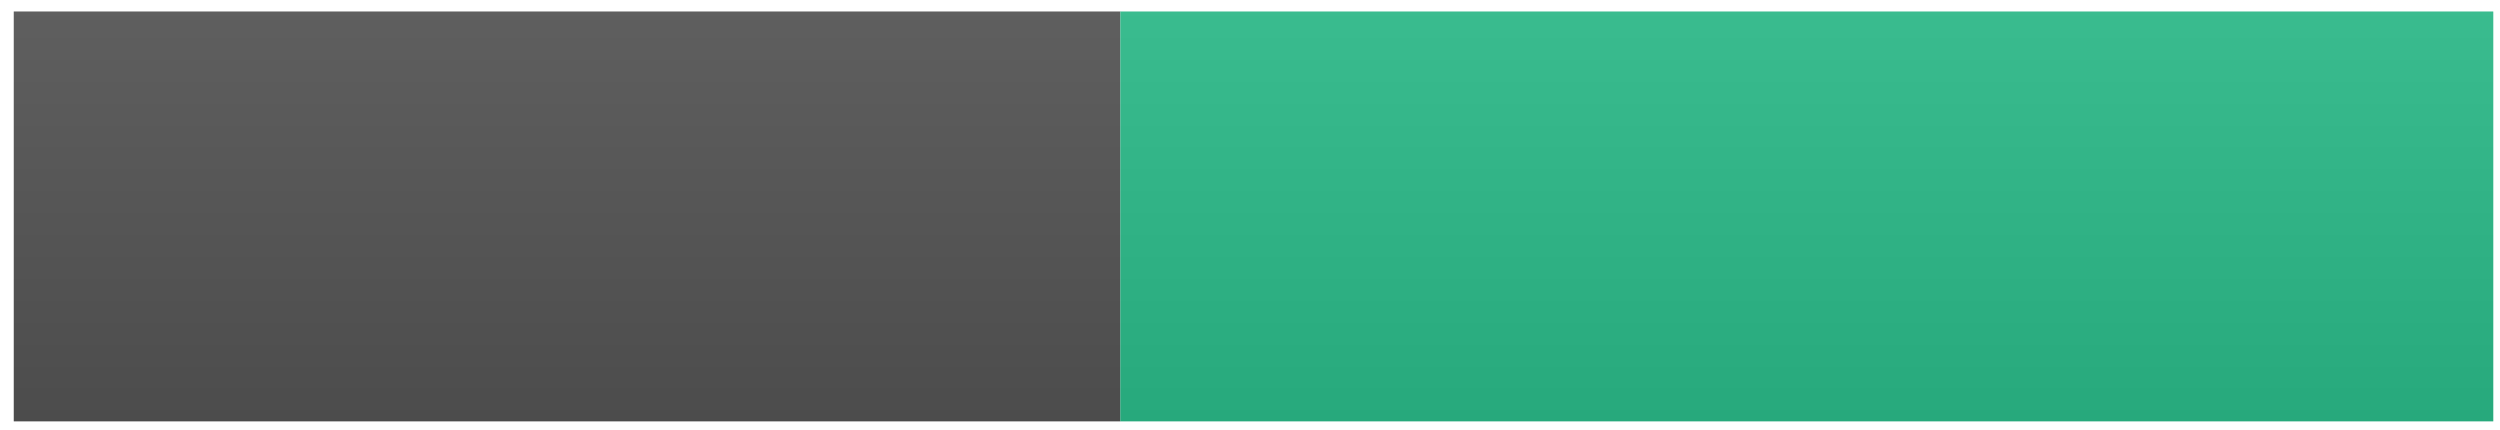 <svg width="122" height="21" viewBox="0 0 122 21" fill="none" xmlns="http://www.w3.org/2000/svg">
<path d="M54.672 0.562H0.672V20.562H54.672V0.562Z" fill="#555555"/>
<path d="M121.672 0.562H54.672V20.562H121.672V0.562Z" fill="#2BBC8A"/>
<path d="M121.672 0.562H0.672V20.562H121.672V0.562Z" fill="url(#paint0_linear_3_132)"/>
<defs>
<linearGradient id="paint0_linear_3_132" x1="0.672" y1="0.562" x2="0.672" y2="20.562" gradientUnits="userSpaceOnUse">
<stop stop-color="#BBBBBB" stop-opacity="0.1"/>
<stop offset="1" stop-opacity="0.1"/>
</linearGradient>
</defs>
</svg>
